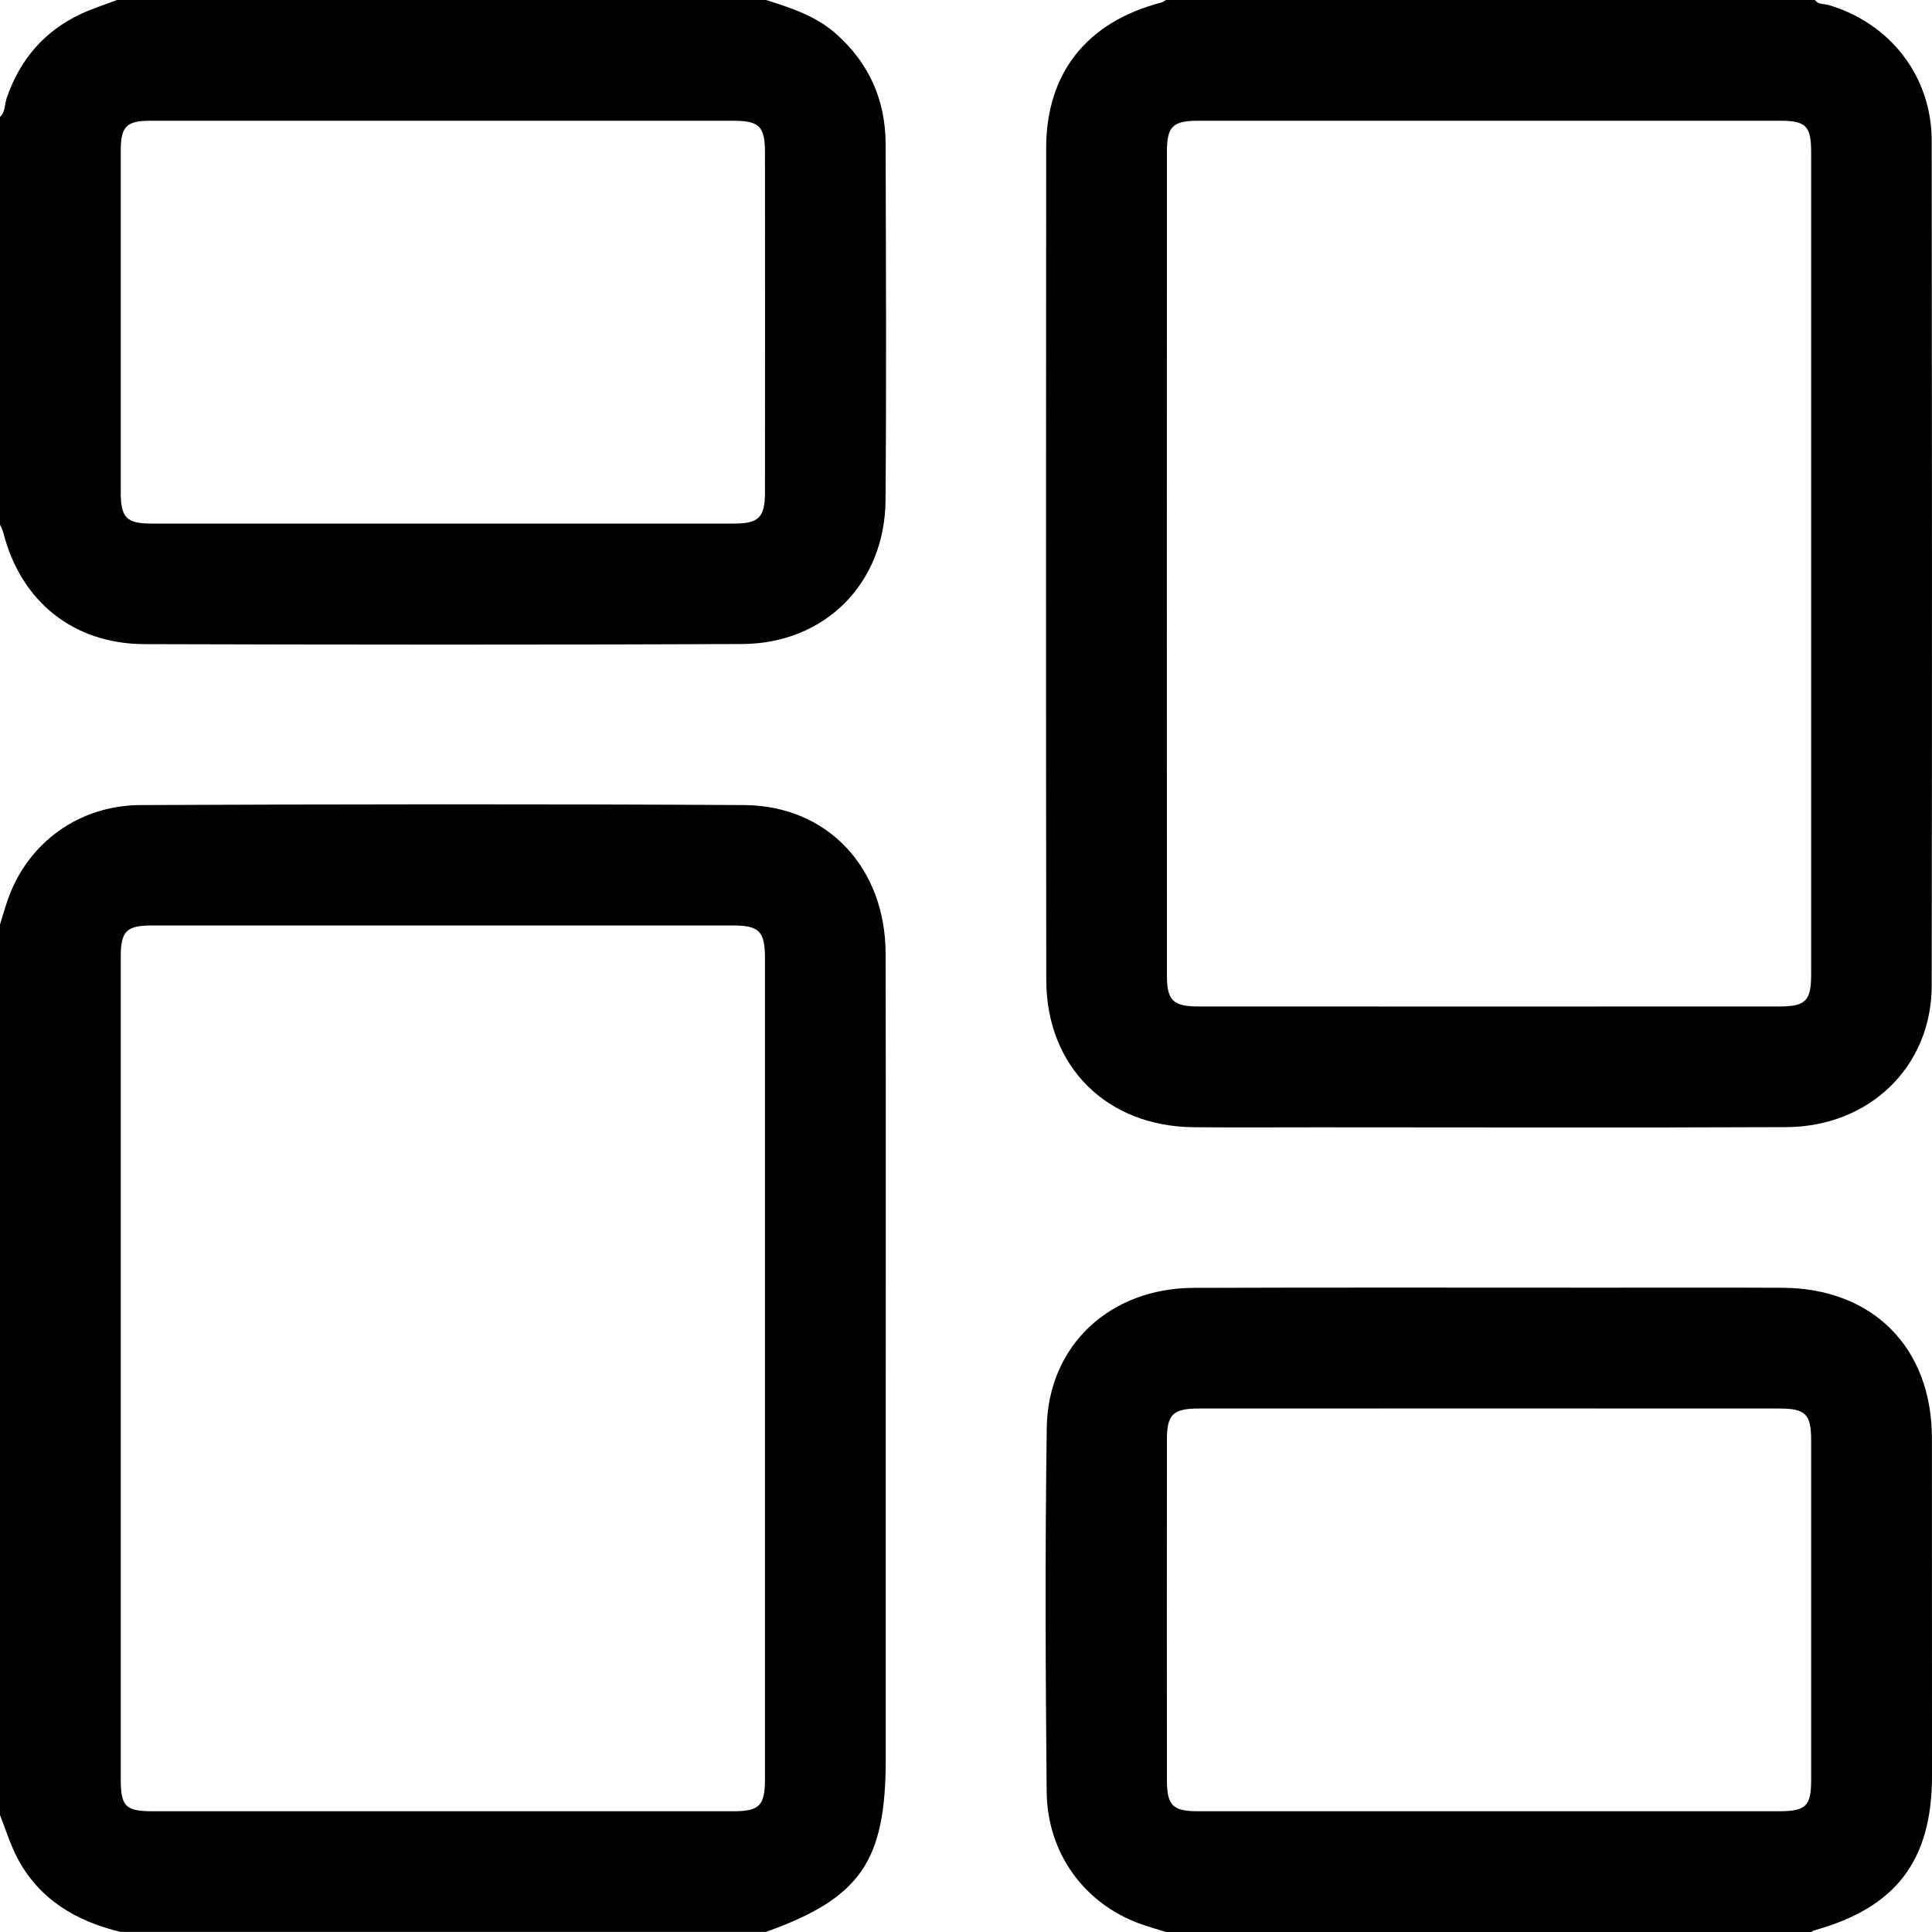 <svg width="20" height="20" viewBox="0 0 20 20" fill="none" xmlns="http://www.w3.org/2000/svg">
<g clip-path="url(#clip0_1150_175)">
<path d="M18.788 0C18.823 0.05 18.882 0.038 18.93 0.052C19.567 0.24 19.996 0.79 19.997 1.456C20 4.372 20.001 7.289 19.997 10.206C19.995 11.041 19.352 11.665 18.49 11.668C16.869 11.675 15.248 11.67 13.627 11.67C13.204 11.67 12.781 11.673 12.358 11.669C11.457 11.661 10.832 11.043 10.831 10.144C10.827 7.273 10.828 4.402 10.83 1.531C10.831 0.753 11.253 0.227 12.019 0.027C12.037 0.023 12.053 0.009 12.07 0C14.309 0 16.549 0 18.788 0ZM18.749 5.831C18.749 4.412 18.749 2.994 18.749 1.575C18.749 1.307 18.695 1.25 18.434 1.25C16.424 1.25 14.413 1.25 12.403 1.25C12.141 1.25 12.08 1.309 12.08 1.57C12.079 4.414 12.079 7.257 12.08 10.101C12.08 10.357 12.145 10.419 12.407 10.419C14.412 10.42 16.416 10.42 18.419 10.419C18.692 10.419 18.749 10.361 18.749 10.087C18.749 8.668 18.749 7.25 18.749 5.831Z" fill="black"/>
<path d="M0 9.57C0.029 9.478 0.055 9.384 0.088 9.293C0.295 8.723 0.817 8.337 1.454 8.334C3.536 8.325 5.619 8.322 7.702 8.334C8.569 8.339 9.167 8.985 9.168 9.876C9.171 11.536 9.169 13.196 9.169 14.856C9.169 15.975 9.169 17.095 9.169 18.214C9.169 19.27 8.905 19.65 7.929 19.999C5.702 19.999 3.476 19.999 1.249 19.999C0.789 19.889 0.407 19.665 0.179 19.233C0.106 19.093 0.059 18.938 0 18.789C0 15.716 0 12.643 0 9.57ZM1.25 14.165C1.25 15.584 1.25 17.002 1.25 18.421C1.25 18.7 1.301 18.75 1.58 18.75C3.584 18.75 5.588 18.75 7.592 18.75C7.862 18.75 7.919 18.692 7.919 18.414C7.919 15.584 7.919 12.753 7.919 9.923C7.919 9.638 7.861 9.58 7.576 9.58C5.578 9.58 3.581 9.58 1.583 9.58C1.307 9.58 1.25 9.637 1.25 9.909C1.25 11.328 1.25 12.746 1.25 14.165Z" fill="black"/>
<path d="M7.929 0C8.189 0.082 8.447 0.164 8.658 0.353C8.999 0.657 9.167 1.039 9.168 1.492C9.171 2.722 9.177 3.952 9.167 5.182C9.159 6.039 8.54 6.663 7.682 6.667C5.619 6.676 3.556 6.674 1.493 6.668C0.759 6.665 0.217 6.226 0.036 5.52C0.028 5.489 0.012 5.46 0 5.43C0 4.023 0 2.617 0 1.211C0.057 1.157 0.047 1.079 0.07 1.013C0.206 0.618 0.456 0.324 0.834 0.146C0.956 0.089 1.085 0.048 1.211 0C3.45 0 5.69 0 7.929 0ZM4.583 1.25C3.575 1.25 2.566 1.25 1.558 1.25C1.308 1.25 1.25 1.309 1.25 1.562C1.25 2.74 1.25 3.918 1.25 5.095C1.25 5.358 1.309 5.42 1.568 5.42C3.578 5.42 5.588 5.42 7.598 5.42C7.856 5.42 7.919 5.355 7.919 5.095C7.92 3.923 7.92 2.752 7.919 1.582C7.919 1.307 7.861 1.25 7.588 1.25C6.587 1.25 5.585 1.25 4.583 1.25Z" fill="black"/>
<path d="M12.07 20C11.978 19.971 11.885 19.945 11.794 19.912C11.222 19.701 10.841 19.183 10.835 18.547C10.823 17.291 10.818 16.035 10.836 14.779C10.849 13.929 11.489 13.334 12.357 13.332C13.769 13.327 15.181 13.33 16.594 13.33C17.212 13.33 17.831 13.328 18.448 13.331C19.386 13.334 19.999 13.95 19.999 14.888C20 16.053 20 17.218 20 18.383C20 19.259 19.629 19.747 18.784 19.982C18.772 19.985 18.762 19.994 18.75 20C16.523 20 14.297 20 12.07 20ZM15.409 18.75C16.411 18.75 17.413 18.75 18.414 18.75C18.695 18.75 18.749 18.697 18.749 18.425C18.749 17.254 18.749 16.083 18.749 14.912C18.749 14.639 18.692 14.581 18.419 14.581C16.415 14.58 14.412 14.58 12.408 14.581C12.144 14.581 12.08 14.643 12.08 14.899C12.079 16.076 12.079 17.254 12.08 18.431C12.081 18.691 12.141 18.75 12.403 18.75C13.406 18.75 14.408 18.75 15.409 18.75Z" fill="black"/>
</g>
<defs>
<clipPath id="clip0_1150_175">
<rect width="20" height="20" fill="white"/>
</clipPath>
</defs>
</svg>
